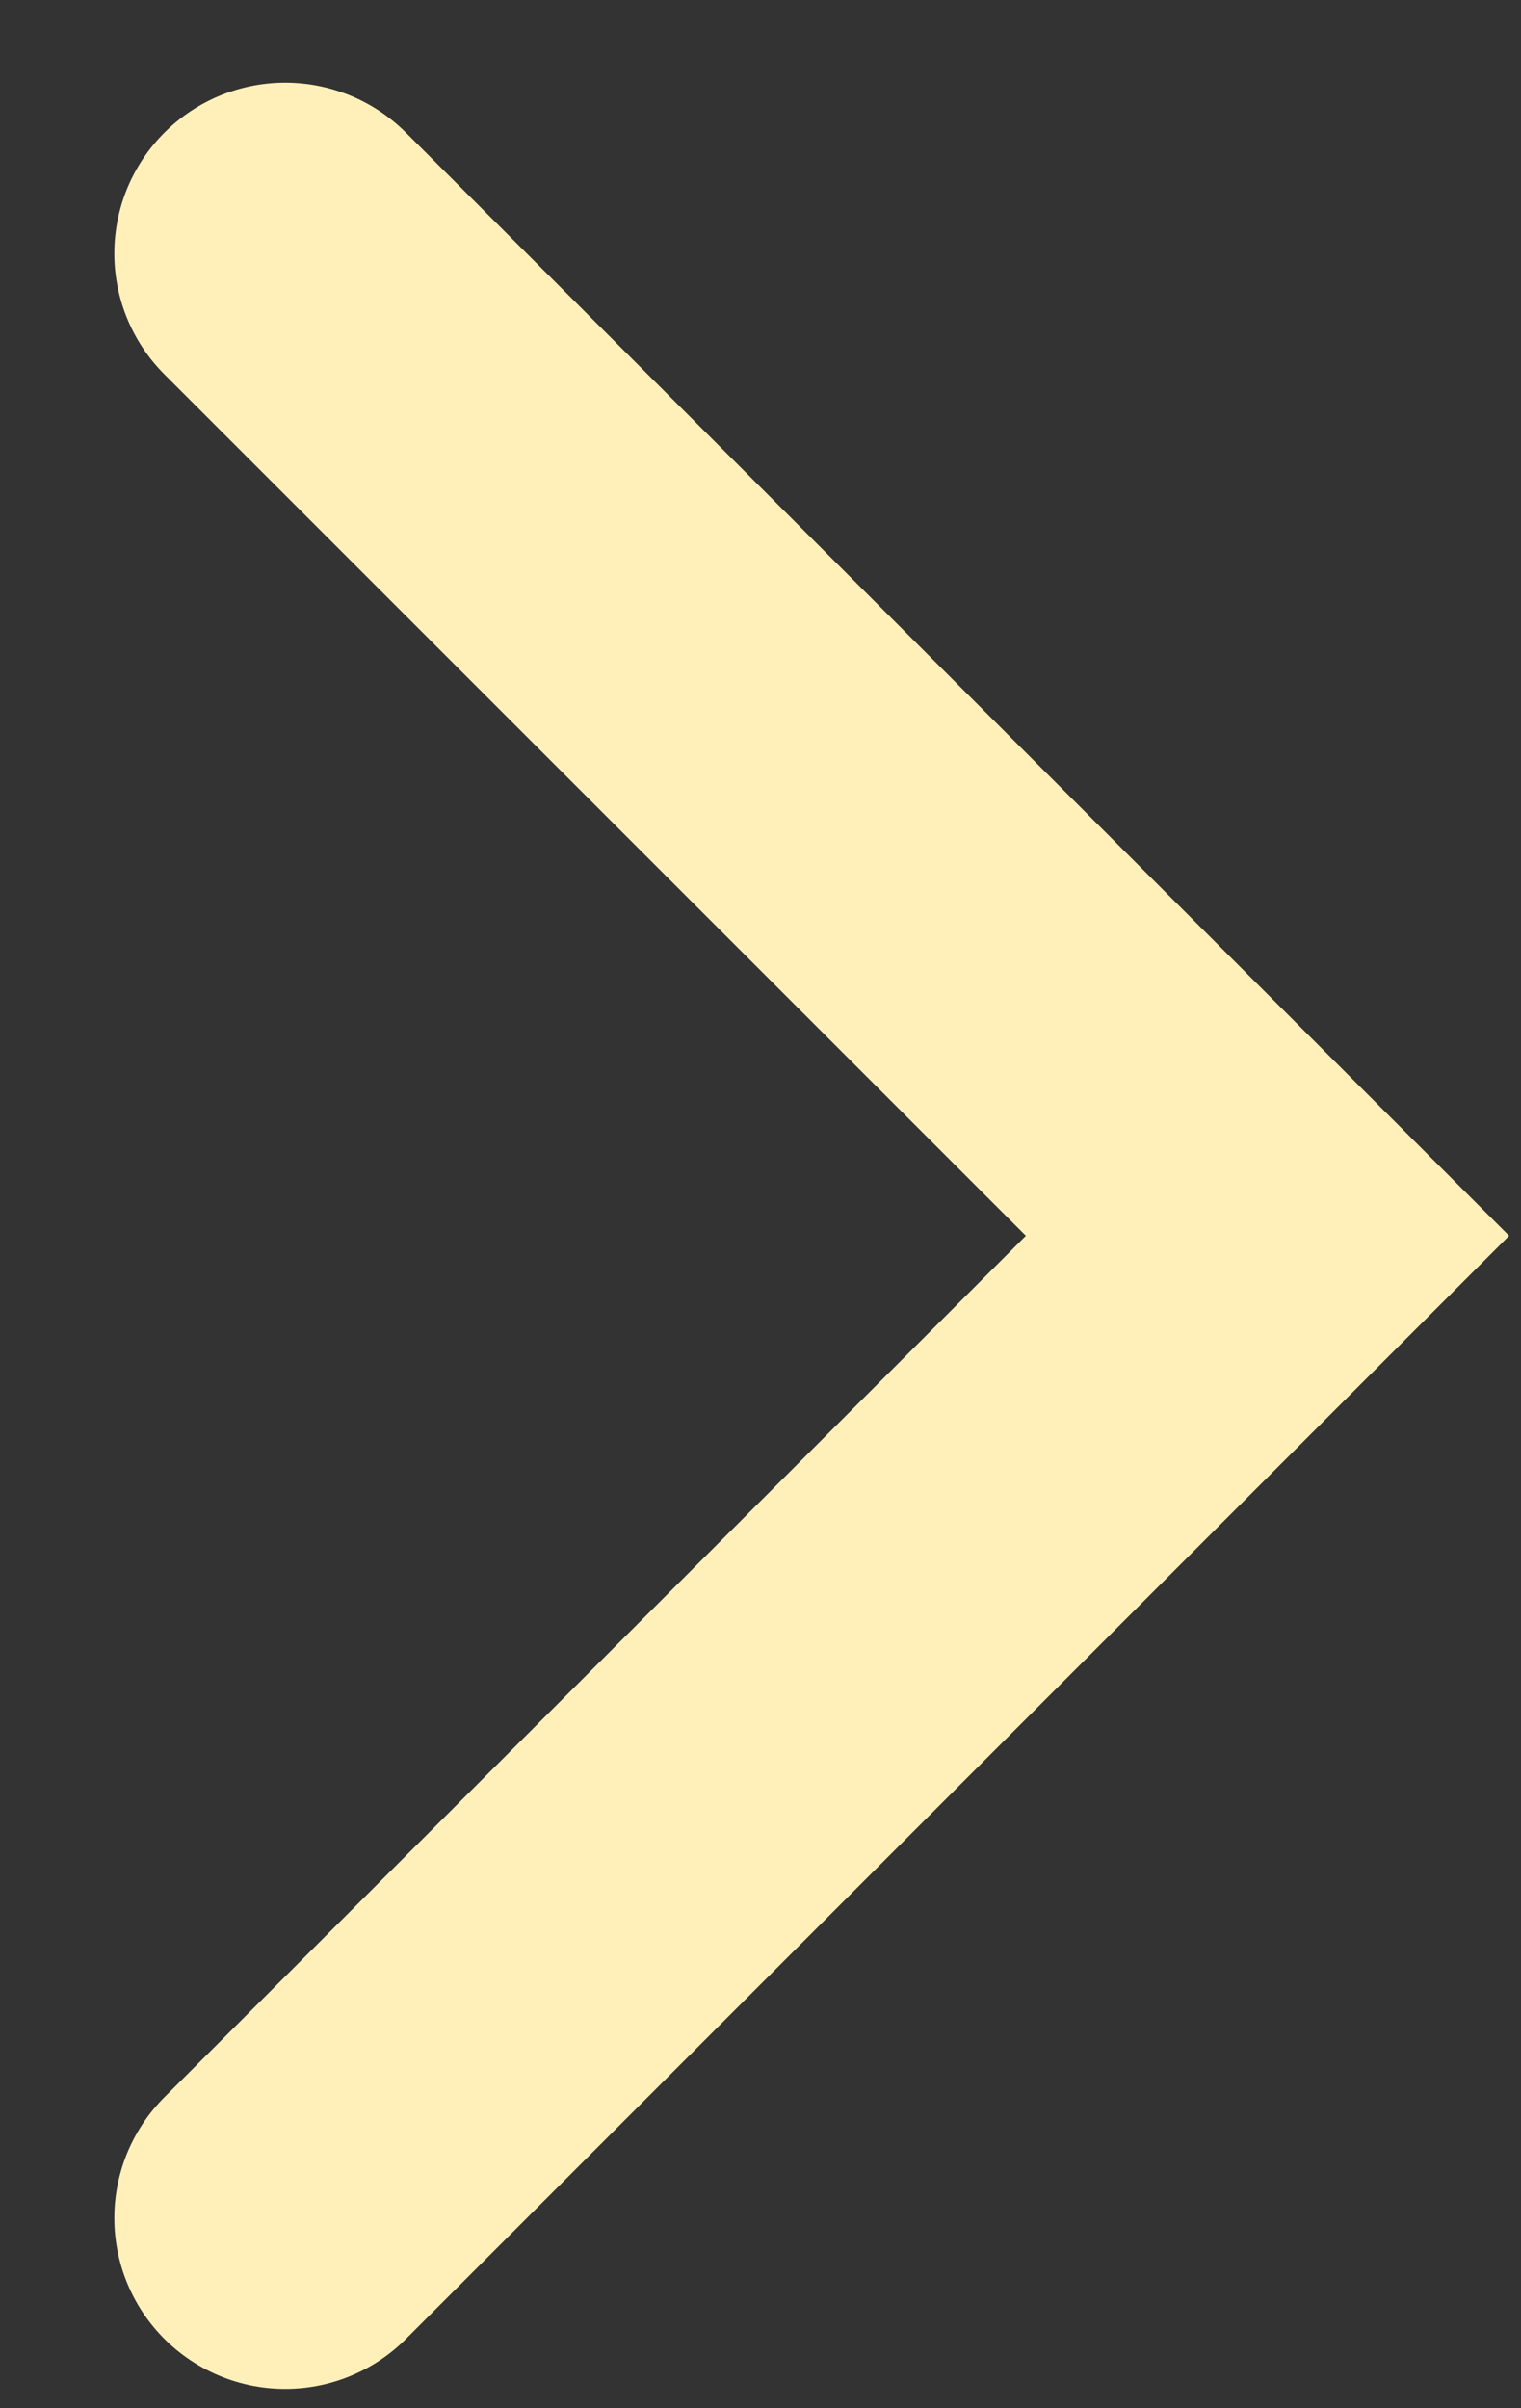 <svg width="12" height="19" viewBox="0 0 12 19" fill="none" xmlns="http://www.w3.org/2000/svg">
<rect x="0" y="0" width="12" height="19" fill="#333333" stroke="none"/>
<path d="M2.25 2L10 9.75L2.25 17.5" stroke="#FFF0B9" stroke-width="2.696" stroke-linecap="round"/>
</svg>

